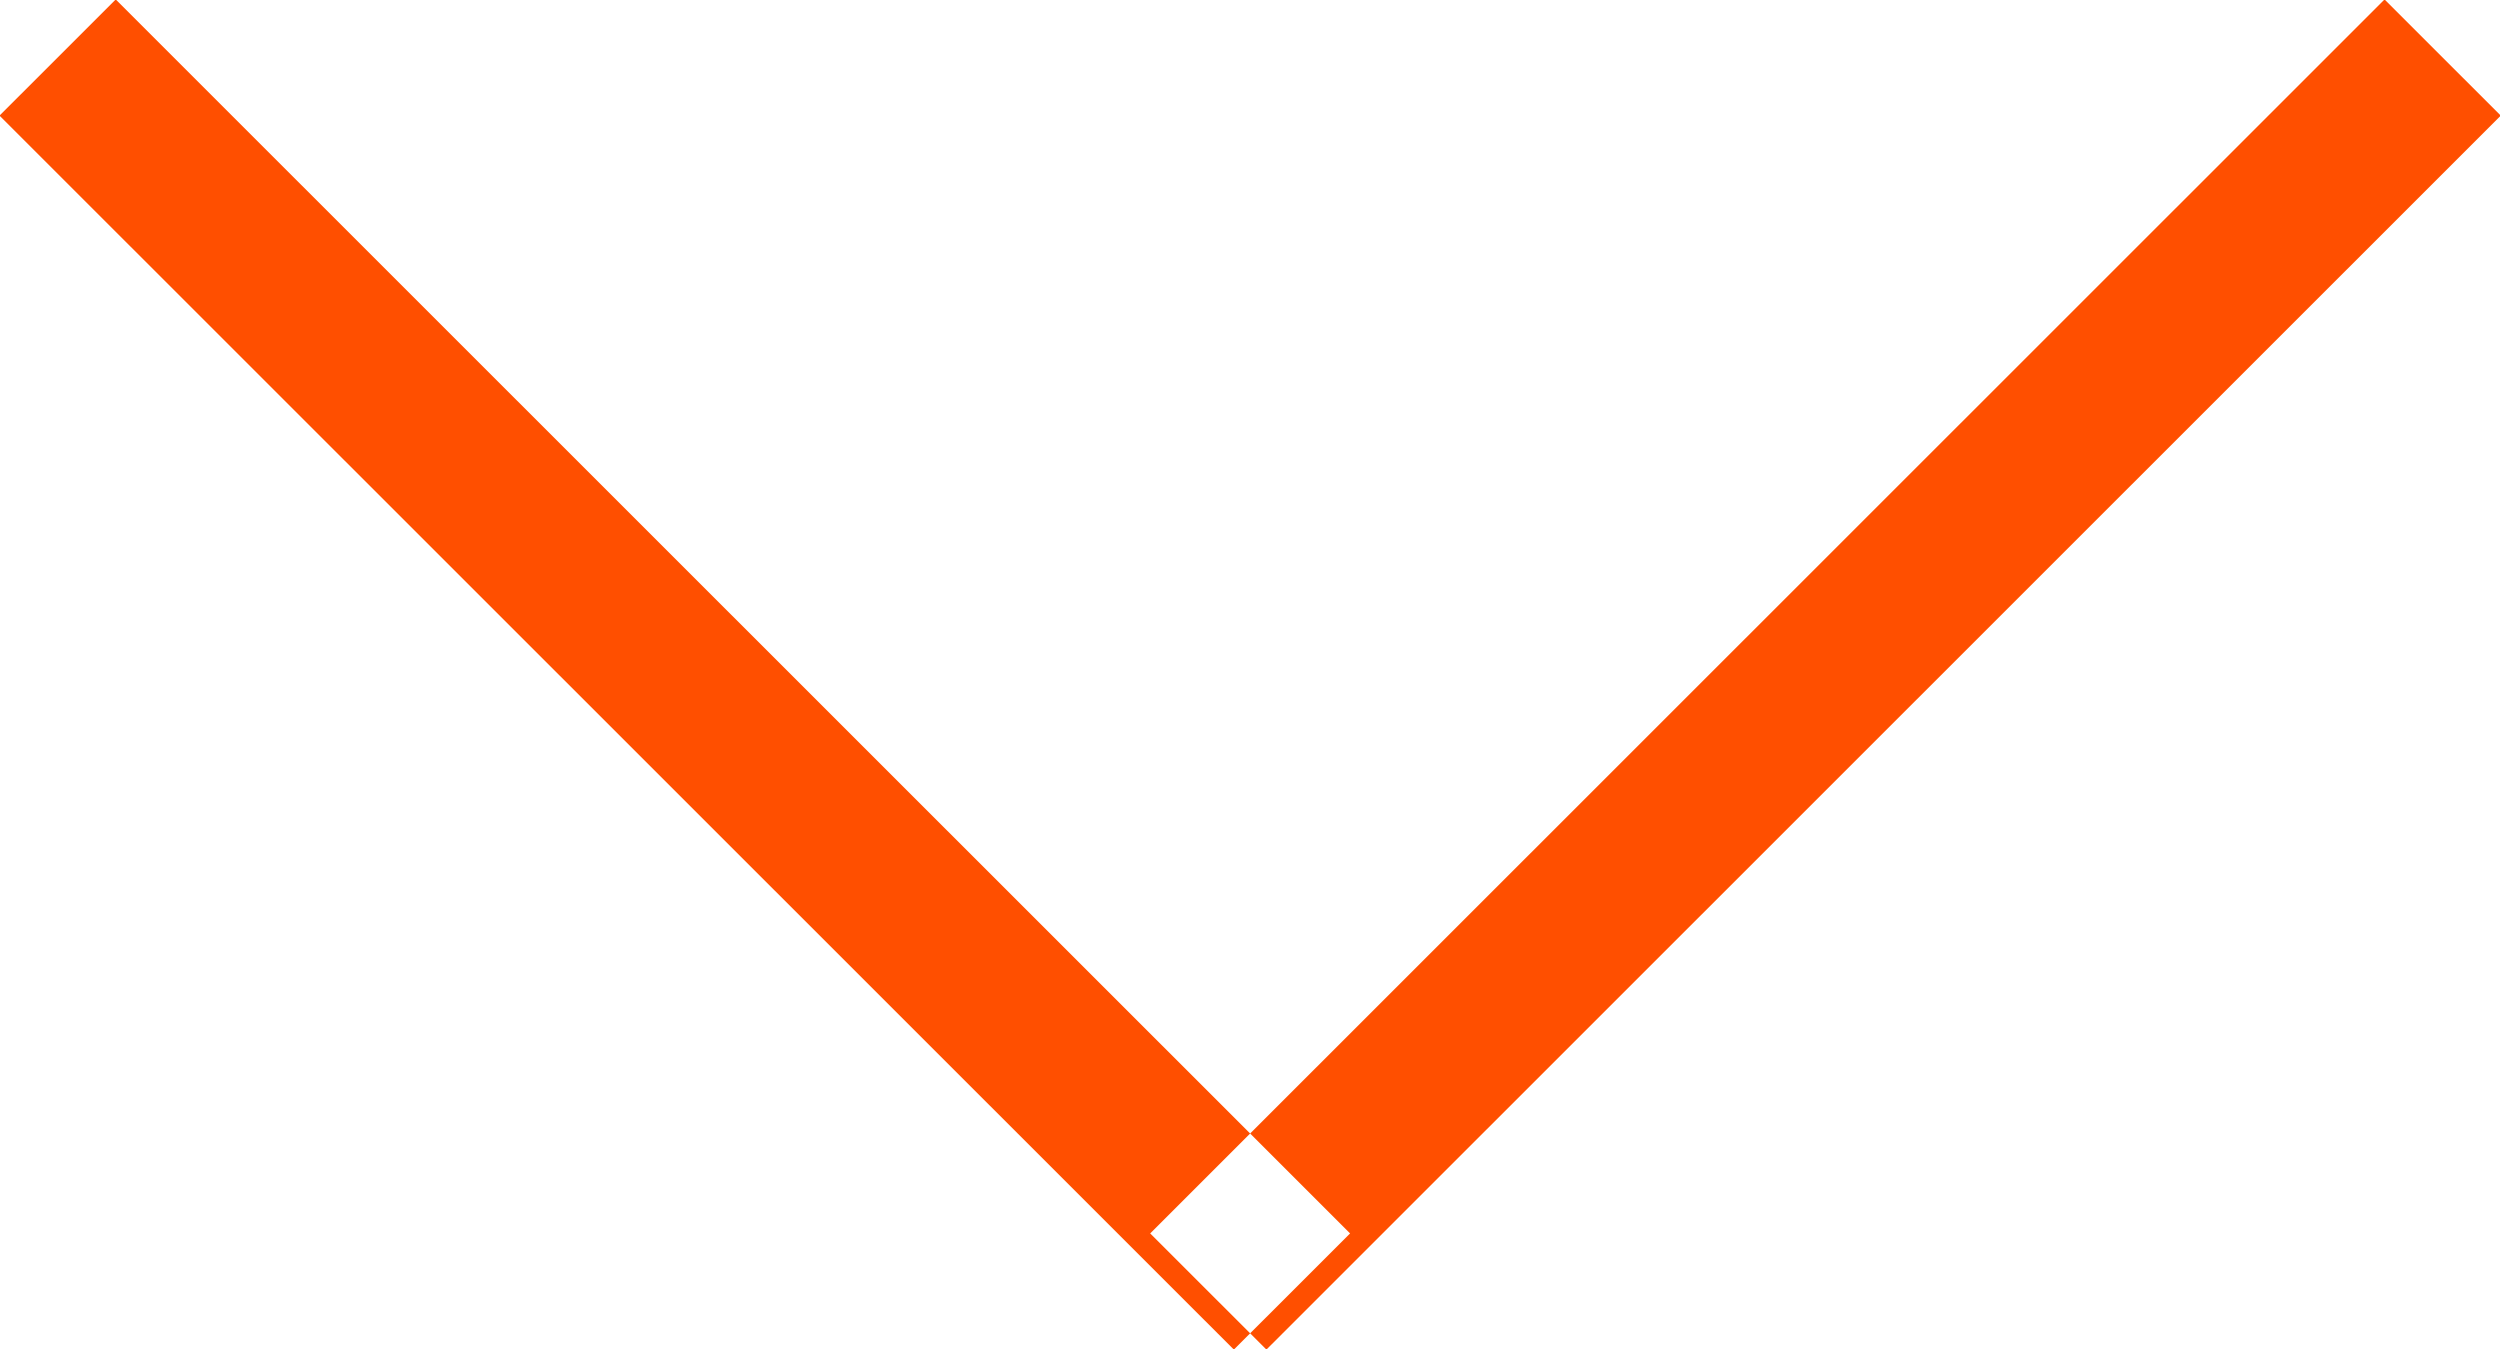 <svg xmlns="http://www.w3.org/2000/svg" width="45.625" height="24.62" viewBox="0 0 45.625 24.62">
  <defs>
    <style>
      .cls-1 {
        fill: #ff4f00;
        fill-rule: evenodd;
      }
    </style>
  </defs>
  <path id="Rectangle_4_copy_2" data-name="Rectangle 4 copy 2" class="cls-1" d="M229.8,1005.18l22.527,22.52-2.121,2.12-22.527-22.52Zm41.406,0-22.527,22.52,2.121,2.12,22.527-22.52Z" transform="translate(-227.688 -1005.19)"/>
</svg>
